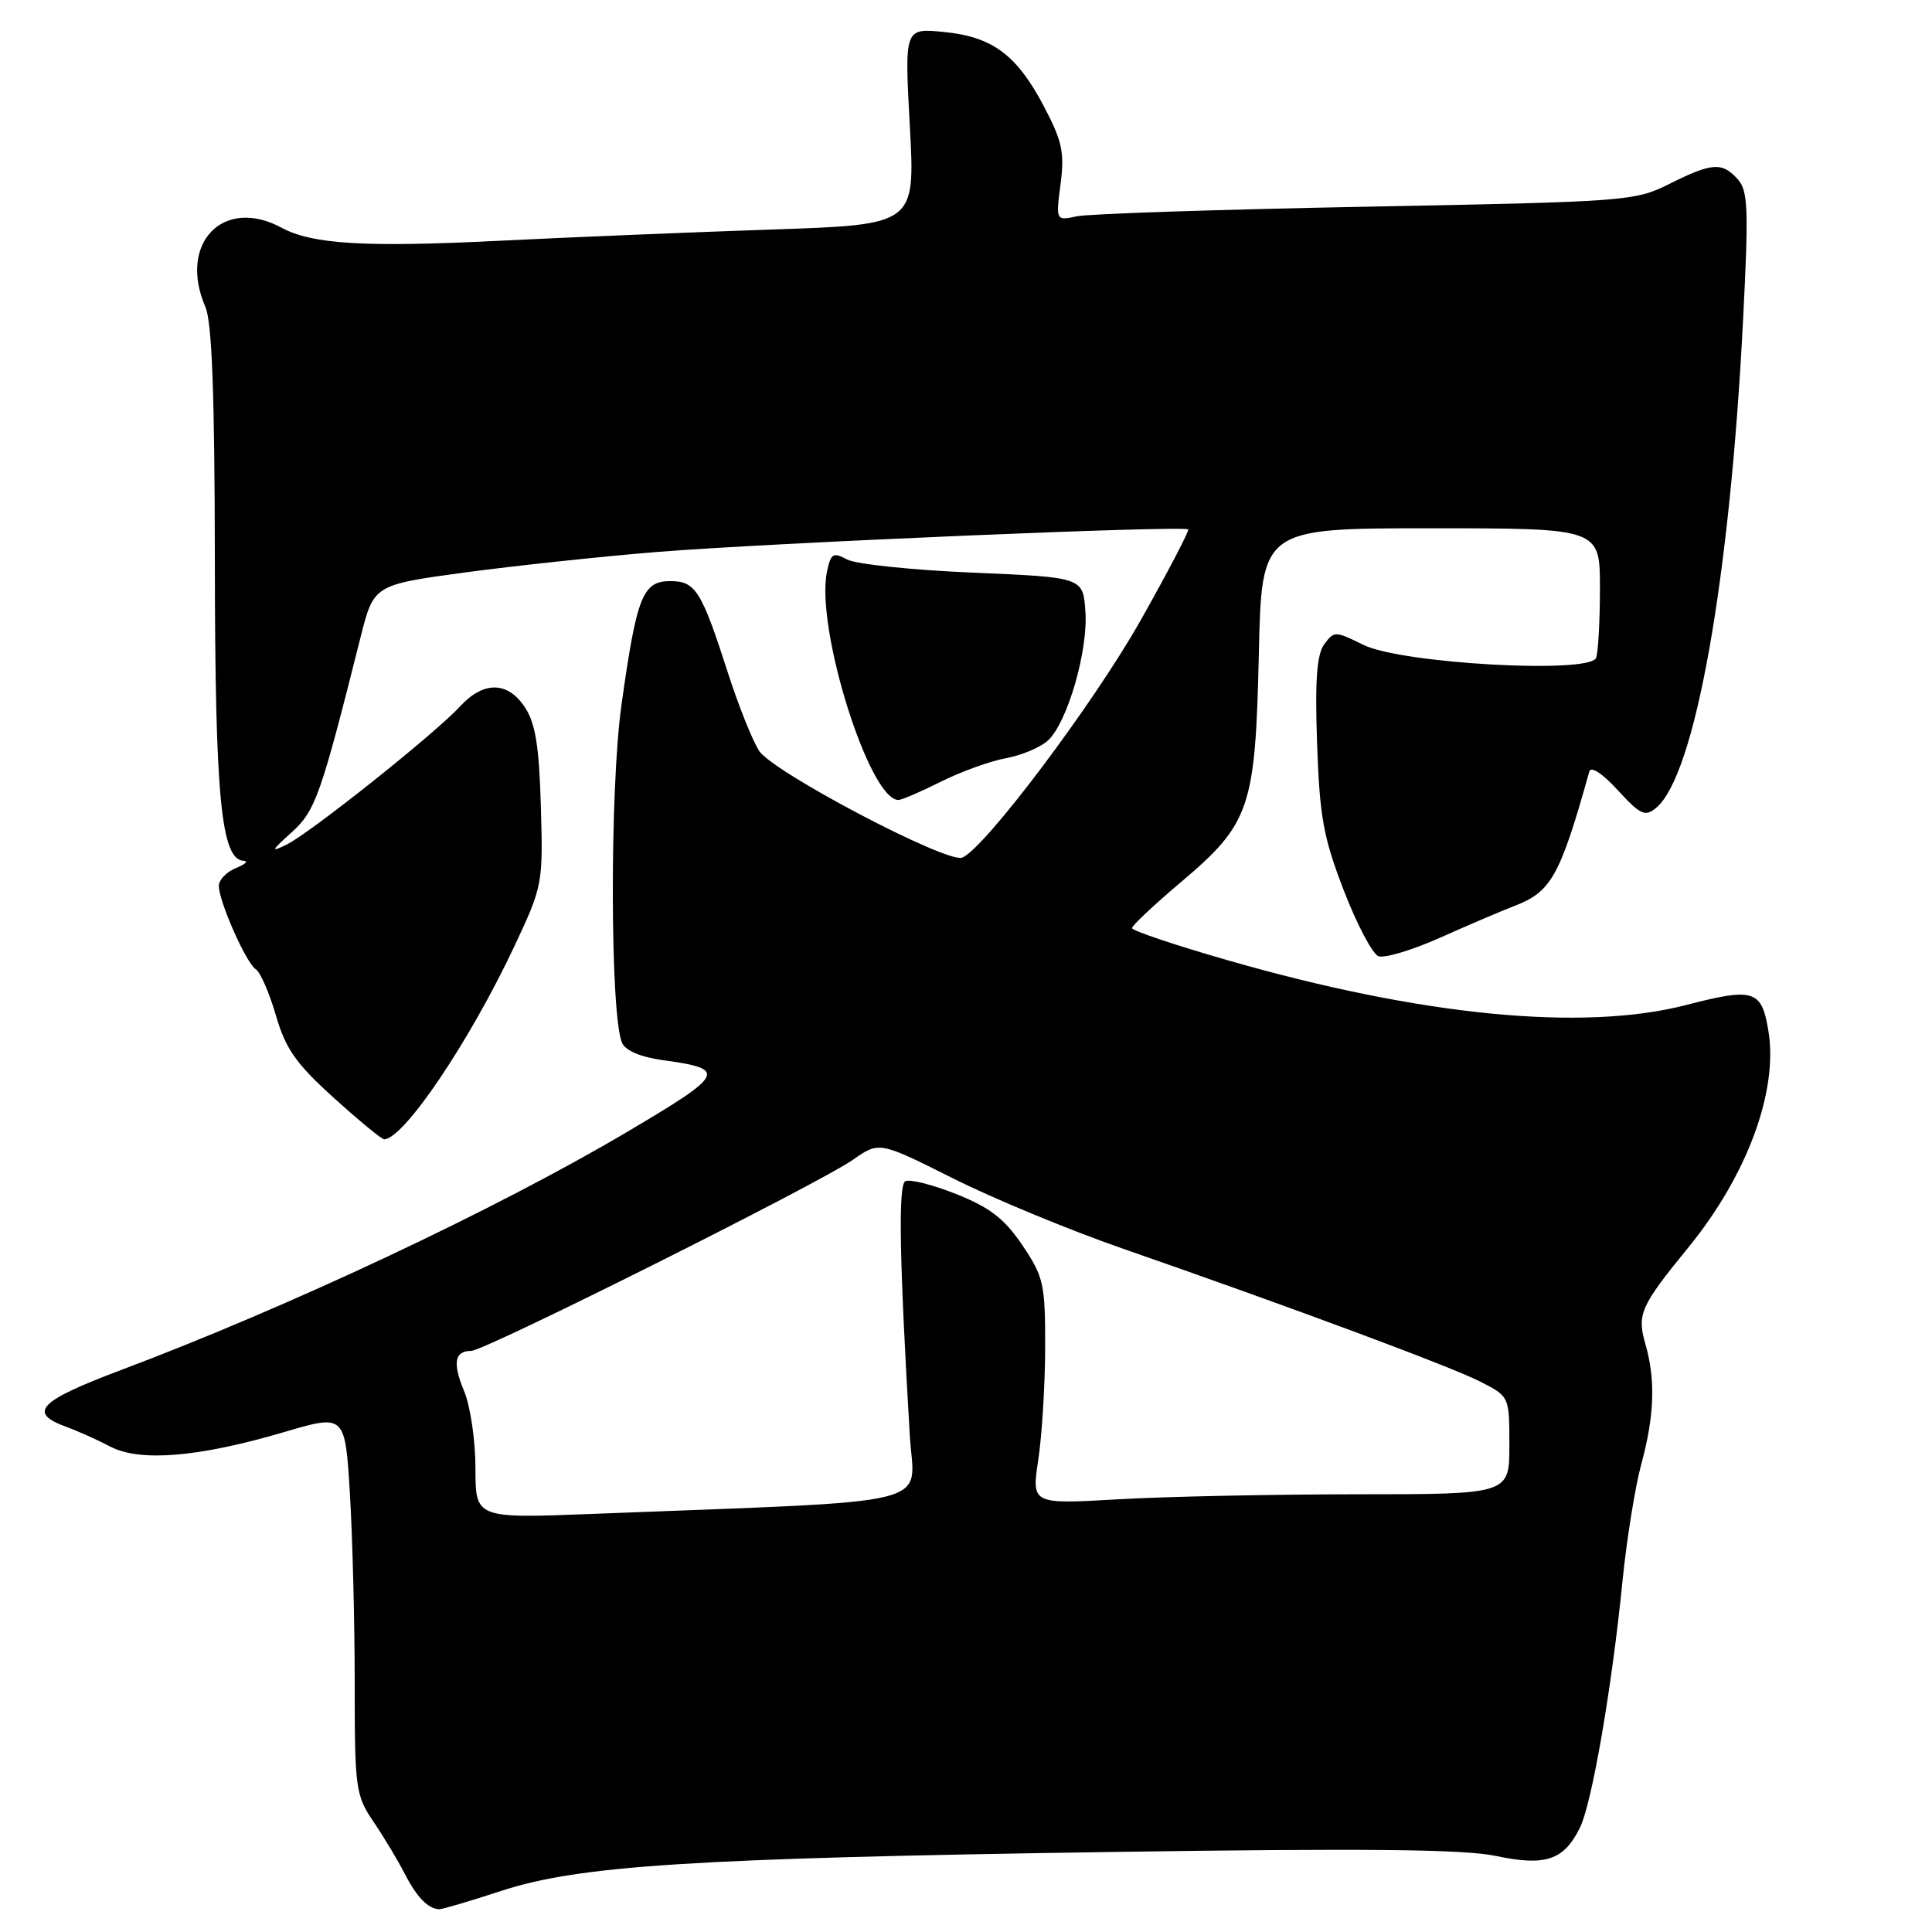 <?xml version="1.0" encoding="UTF-8" standalone="no"?>
<!DOCTYPE svg PUBLIC "-//W3C//DTD SVG 1.1//EN" "http://www.w3.org/Graphics/SVG/1.1/DTD/svg11.dtd" >
<svg xmlns="http://www.w3.org/2000/svg" xmlns:xlink="http://www.w3.org/1999/xlink" version="1.1" viewBox="0 0 256 256">
 <g >
 <path fill="currentColor"
d=" M 66.46 250.54 C 76.77 247.18 91.80 246.22 147.00 245.40 C 180.78 244.90 193.97 245.03 198.20 245.92 C 204.78 247.31 207.20 246.50 209.33 242.22 C 210.93 239.03 213.58 223.66 214.99 209.50 C 215.54 204.00 216.66 197.03 217.48 194.00 C 219.22 187.60 219.39 182.84 218.03 178.12 C 216.89 174.13 217.33 173.12 223.75 165.25 C 231.50 155.74 235.62 144.60 234.33 136.65 C 233.44 131.16 232.42 130.84 223.46 133.16 C 209.78 136.71 188.35 134.62 162.75 127.26 C 155.74 125.25 150.00 123.32 150.00 122.98 C 150.00 122.64 152.89 119.92 156.43 116.93 C 165.64 109.15 166.34 107.10 166.80 86.75 C 167.17 70.00 167.17 70.00 189.58 70.00 C 212.00 70.00 212.00 70.00 212.00 77.92 C 212.00 82.27 211.77 86.44 211.49 87.17 C 210.66 89.33 185.68 87.93 180.66 85.45 C 176.93 83.60 176.77 83.60 175.47 85.37 C 174.48 86.73 174.23 90.13 174.52 98.52 C 174.86 108.26 175.36 110.99 178.06 117.99 C 179.79 122.47 181.85 126.39 182.65 126.70 C 183.45 127.00 187.11 125.90 190.80 124.26 C 194.48 122.61 198.93 120.71 200.68 120.04 C 205.56 118.16 206.71 116.09 210.59 102.24 C 210.80 101.48 212.33 102.48 214.36 104.70 C 217.37 107.98 217.98 108.26 219.45 107.04 C 224.59 102.77 229.20 76.96 230.96 42.50 C 231.72 27.64 231.63 25.28 230.26 23.75 C 228.19 21.45 226.86 21.54 221.22 24.36 C 216.62 26.66 215.63 26.73 181.00 27.39 C 161.47 27.76 144.24 28.33 142.70 28.66 C 139.90 29.25 139.90 29.25 140.53 24.38 C 141.07 20.22 140.75 18.70 138.33 14.11 C 134.73 7.25 131.49 4.85 125.00 4.23 C 119.85 3.73 119.85 3.73 120.56 16.75 C 121.27 29.77 121.27 29.77 102.38 30.41 C 92.00 30.76 75.62 31.43 66.00 31.91 C 48.37 32.79 41.33 32.36 37.32 30.18 C 29.58 25.99 23.56 32.25 27.22 40.68 C 28.09 42.70 28.45 52.35 28.47 74.50 C 28.50 105.73 29.29 113.91 32.29 114.06 C 32.95 114.10 32.49 114.53 31.25 115.03 C 30.01 115.53 29.00 116.59 29.00 117.38 C 29.00 119.46 32.64 127.66 33.90 128.44 C 34.49 128.80 35.68 131.54 36.55 134.52 C 37.85 138.99 39.20 140.92 44.23 145.47 C 47.59 148.51 50.60 150.99 50.92 150.97 C 53.58 150.82 62.22 137.99 68.15 125.40 C 71.90 117.42 71.96 117.12 71.67 106.90 C 71.44 98.92 70.96 95.86 69.57 93.75 C 67.28 90.25 64.07 90.21 60.92 93.64 C 57.65 97.20 41.11 110.37 38.00 111.90 C 35.82 112.97 35.89 112.77 38.62 110.31 C 41.79 107.46 42.49 105.47 47.76 84.50 C 49.52 77.50 49.52 77.50 61.56 75.86 C 68.19 74.97 79.66 73.74 87.05 73.14 C 101.86 71.94 156.96 69.60 157.44 70.15 C 157.60 70.34 154.76 75.78 151.12 82.23 C 144.88 93.29 130.41 112.52 127.49 113.64 C 125.46 114.42 102.44 102.32 100.60 99.51 C 99.72 98.17 97.88 93.57 96.50 89.29 C 92.94 78.23 92.17 77.00 88.81 77.00 C 85.15 77.00 84.36 79.03 82.34 93.47 C 80.78 104.63 80.84 134.51 82.42 138.17 C 82.88 139.22 84.88 140.07 87.87 140.48 C 96.42 141.66 96.10 142.29 83.12 149.97 C 65.77 160.24 38.35 173.14 16.00 181.55 C 5.14 185.64 3.64 187.19 8.75 189.05 C 10.26 189.60 12.90 190.78 14.61 191.68 C 18.55 193.74 26.33 193.09 37.61 189.77 C 45.72 187.38 45.72 187.38 46.36 197.85 C 46.71 203.60 47.00 214.93 47.00 223.02 C 47.00 237.03 47.12 237.89 49.49 241.39 C 50.86 243.40 52.72 246.51 53.63 248.28 C 55.23 251.40 56.74 252.95 58.22 252.98 C 58.61 252.99 62.32 251.90 66.46 250.54 Z  M 124.67 103.58 C 127.33 102.25 131.20 100.85 133.28 100.47 C 135.37 100.08 137.87 99.03 138.85 98.13 C 141.43 95.76 144.20 86.22 143.82 81.00 C 143.50 76.50 143.50 76.50 128.93 75.88 C 120.92 75.54 113.42 74.76 112.26 74.14 C 110.39 73.14 110.09 73.32 109.58 75.76 C 108.02 83.13 115.18 106.00 119.04 106.00 C 119.48 106.00 122.01 104.91 124.67 103.58 Z  M 63.00 194.57 C 63.00 190.92 62.33 186.33 61.51 184.36 C 59.94 180.61 60.22 179.00 62.44 179.00 C 64.22 179.00 108.56 156.80 113.00 153.69 C 116.50 151.24 116.50 151.24 126.22 156.11 C 131.57 158.80 141.70 162.99 148.72 165.43 C 171.18 173.24 192.20 181.06 196.16 183.08 C 200.00 185.04 200.00 185.04 200.00 191.52 C 200.00 198.00 200.00 198.00 179.75 198.00 C 168.61 198.01 154.37 198.30 148.09 198.67 C 136.69 199.32 136.69 199.32 137.58 193.41 C 138.07 190.16 138.48 183.45 138.49 178.50 C 138.50 170.12 138.29 169.19 135.47 165.00 C 133.08 161.47 131.19 160.01 126.68 158.21 C 123.52 156.95 120.49 156.20 119.94 156.53 C 119.01 157.11 119.18 166.92 120.55 190.15 C 121.12 199.82 125.36 198.76 78.75 200.59 C 63.00 201.21 63.00 201.21 63.00 194.57 Z "/>
</g>
</svg>